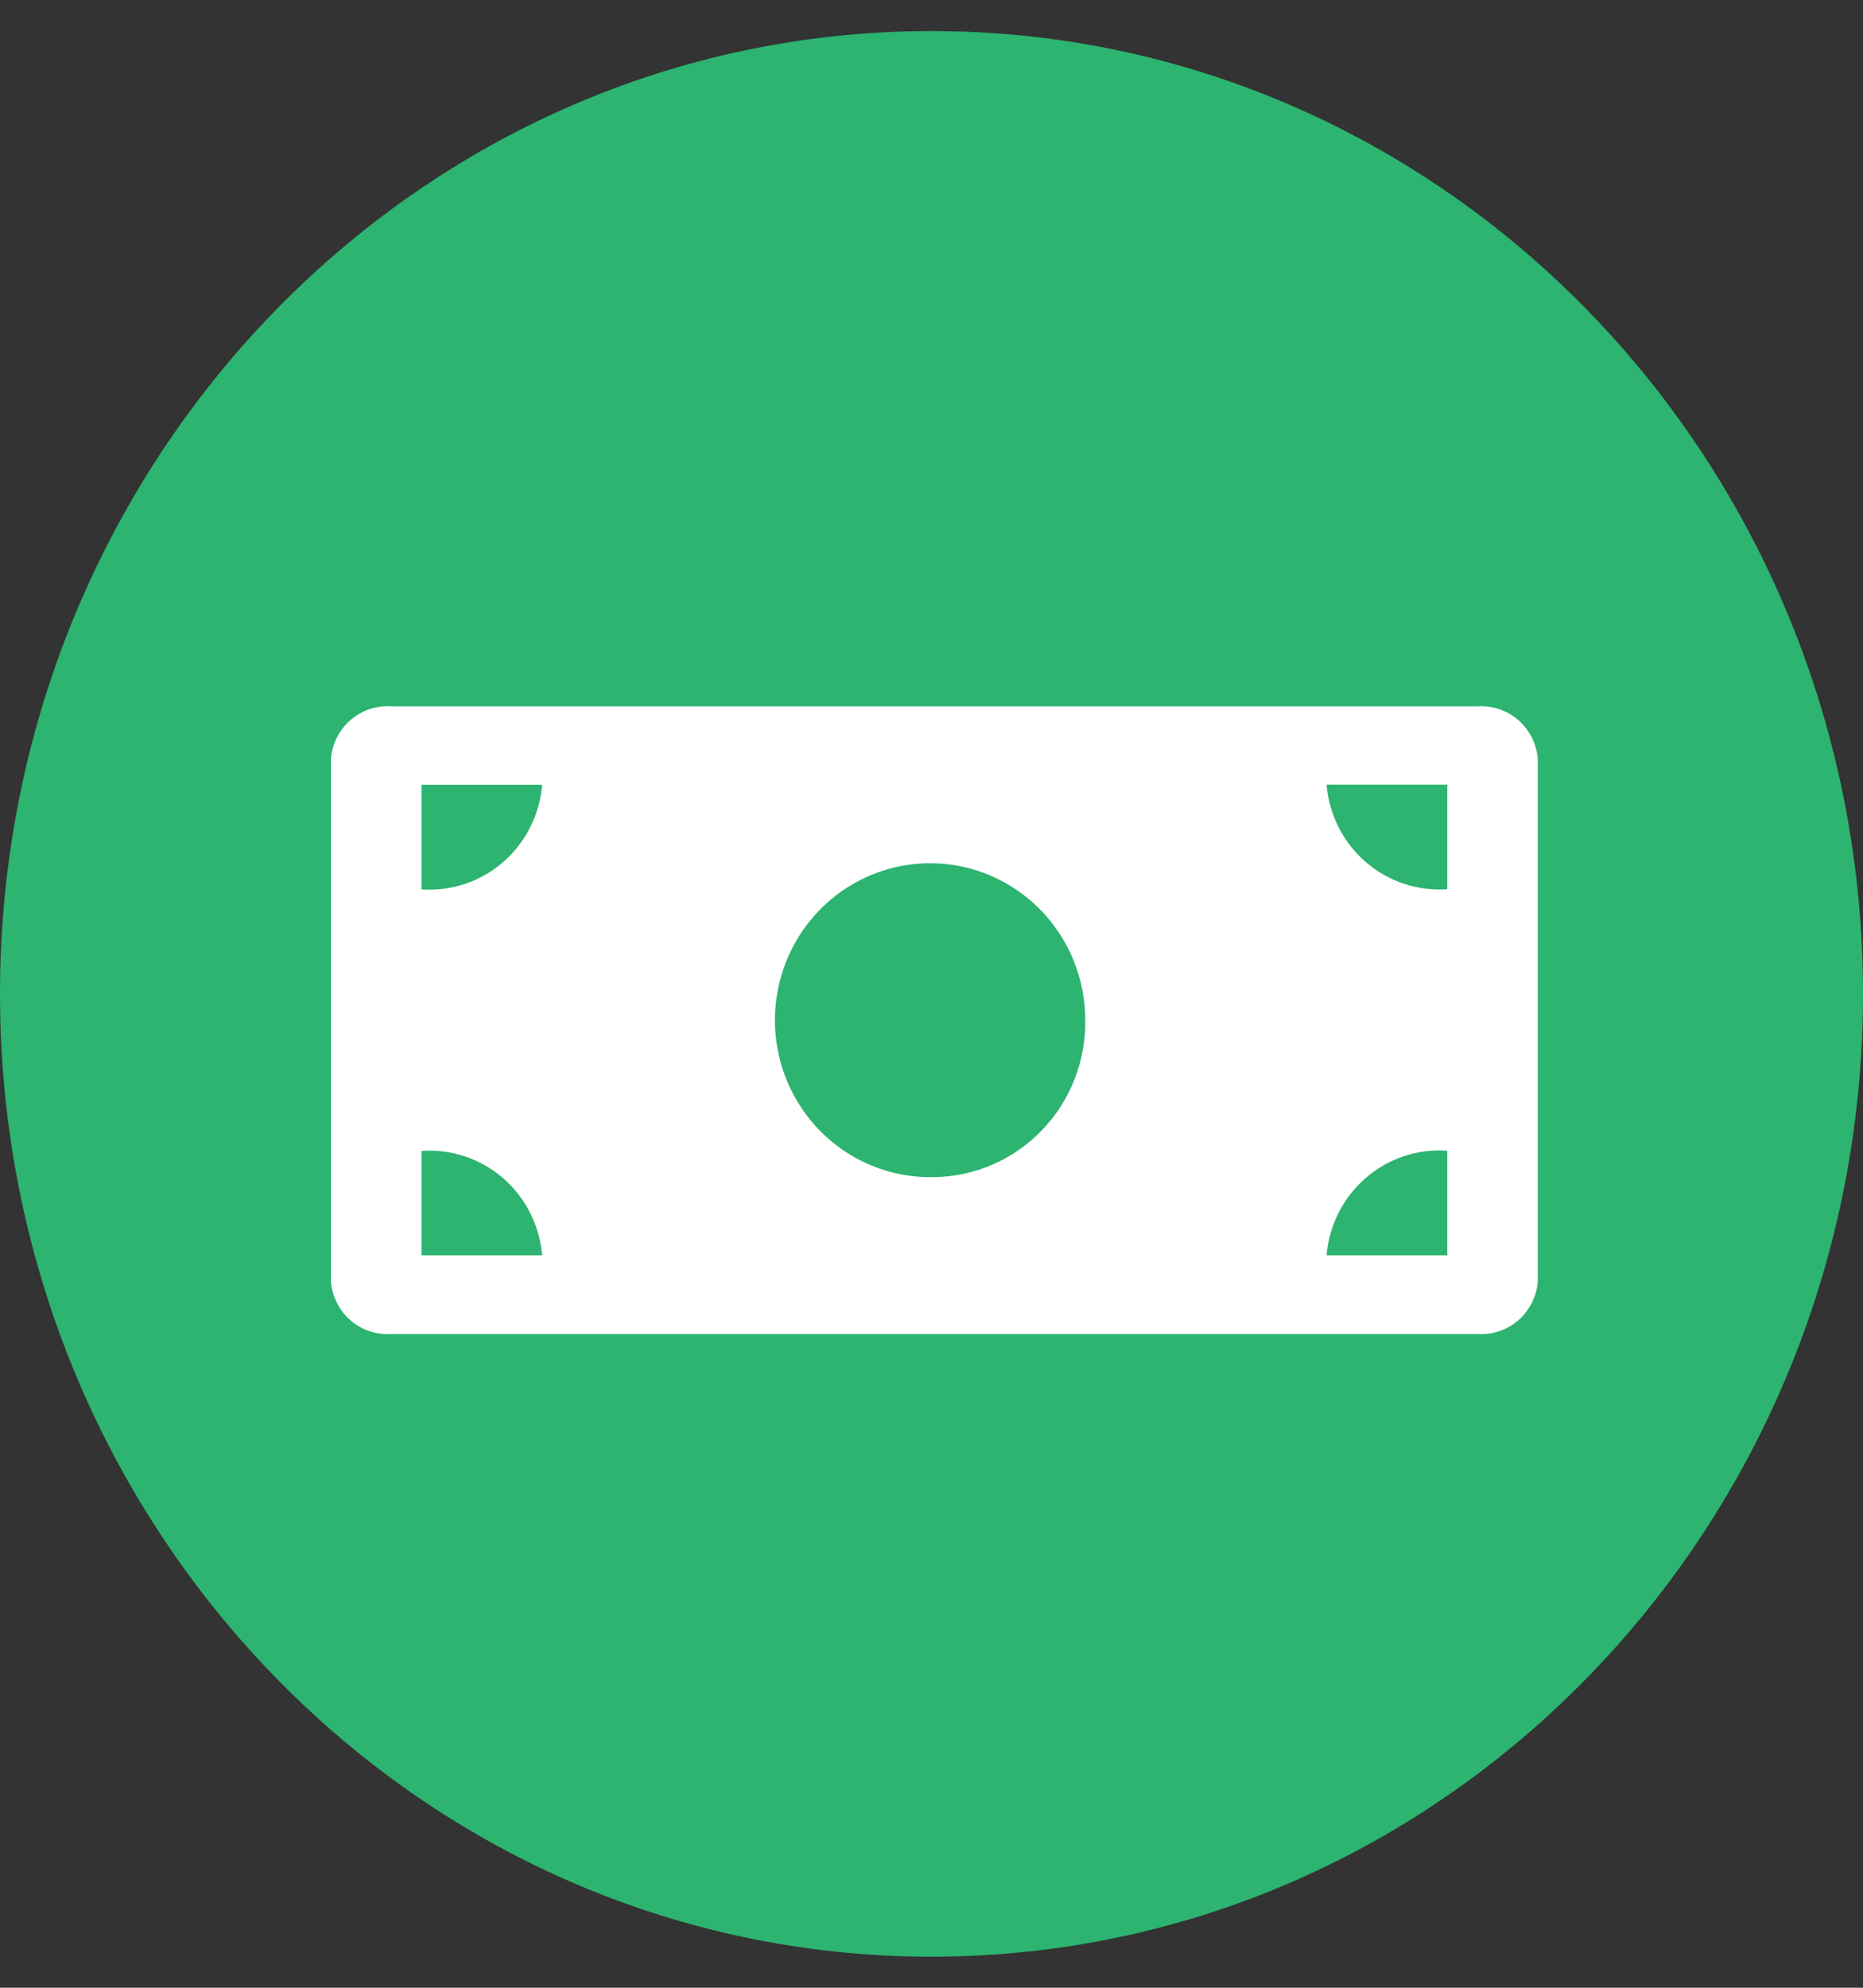 <svg width="30" height="32" viewBox="0 0 30 32" fill="none" xmlns="http://www.w3.org/2000/svg">
<rect x="0" y="0" width="30" height="32" fill="#333333" stroke="none"/>
<path d="M15 31.5C23.284 31.5 30 24.56 30 16C30 7.44 23.284 0.5 15 0.5C6.716 0.5 0 7.44 0 16C0 24.56 6.716 31.5 15 31.5Z" fill="#2CB470"/>
<path d="M23.791 11.371H6.301C6.062 11.355 5.826 11.434 5.645 11.591C5.463 11.749 5.35 11.972 5.329 12.213V20.633C5.35 20.875 5.463 21.098 5.645 21.256C5.826 21.413 6.062 21.492 6.301 21.476H23.791C24.03 21.492 24.266 21.413 24.448 21.256C24.629 21.098 24.743 20.875 24.763 20.633V12.213C24.743 11.972 24.629 11.749 24.448 11.591C24.266 11.434 24.03 11.355 23.791 11.371ZM6.787 20.209V18.528C7.264 18.494 7.736 18.651 8.1 18.965C8.463 19.28 8.69 19.727 8.73 20.209H6.787ZM6.787 14.315V12.634H8.73C8.691 13.117 8.464 13.565 8.1 13.88C7.737 14.195 7.265 14.352 6.787 14.318V14.315ZM15.046 18.95C14.55 18.963 14.06 18.827 13.64 18.558C13.22 18.289 12.889 17.899 12.689 17.439C12.49 16.979 12.43 16.468 12.519 15.974C12.607 15.479 12.84 15.022 13.186 14.662C13.533 14.302 13.978 14.054 14.464 13.951C14.951 13.848 15.457 13.893 15.917 14.082C16.378 14.272 16.772 14.595 17.05 15.012C17.327 15.429 17.476 15.921 17.476 16.423C17.485 17.084 17.234 17.721 16.779 18.195C16.323 18.669 15.7 18.94 15.046 18.95ZM23.306 20.209H21.362C21.402 19.727 21.628 19.279 21.992 18.964C22.356 18.648 22.828 18.491 23.306 18.525V20.209ZM23.306 14.315C22.828 14.35 22.356 14.192 21.992 13.877C21.628 13.562 21.402 13.114 21.362 12.632H23.306V14.315Z" fill="white"/>
</svg>

